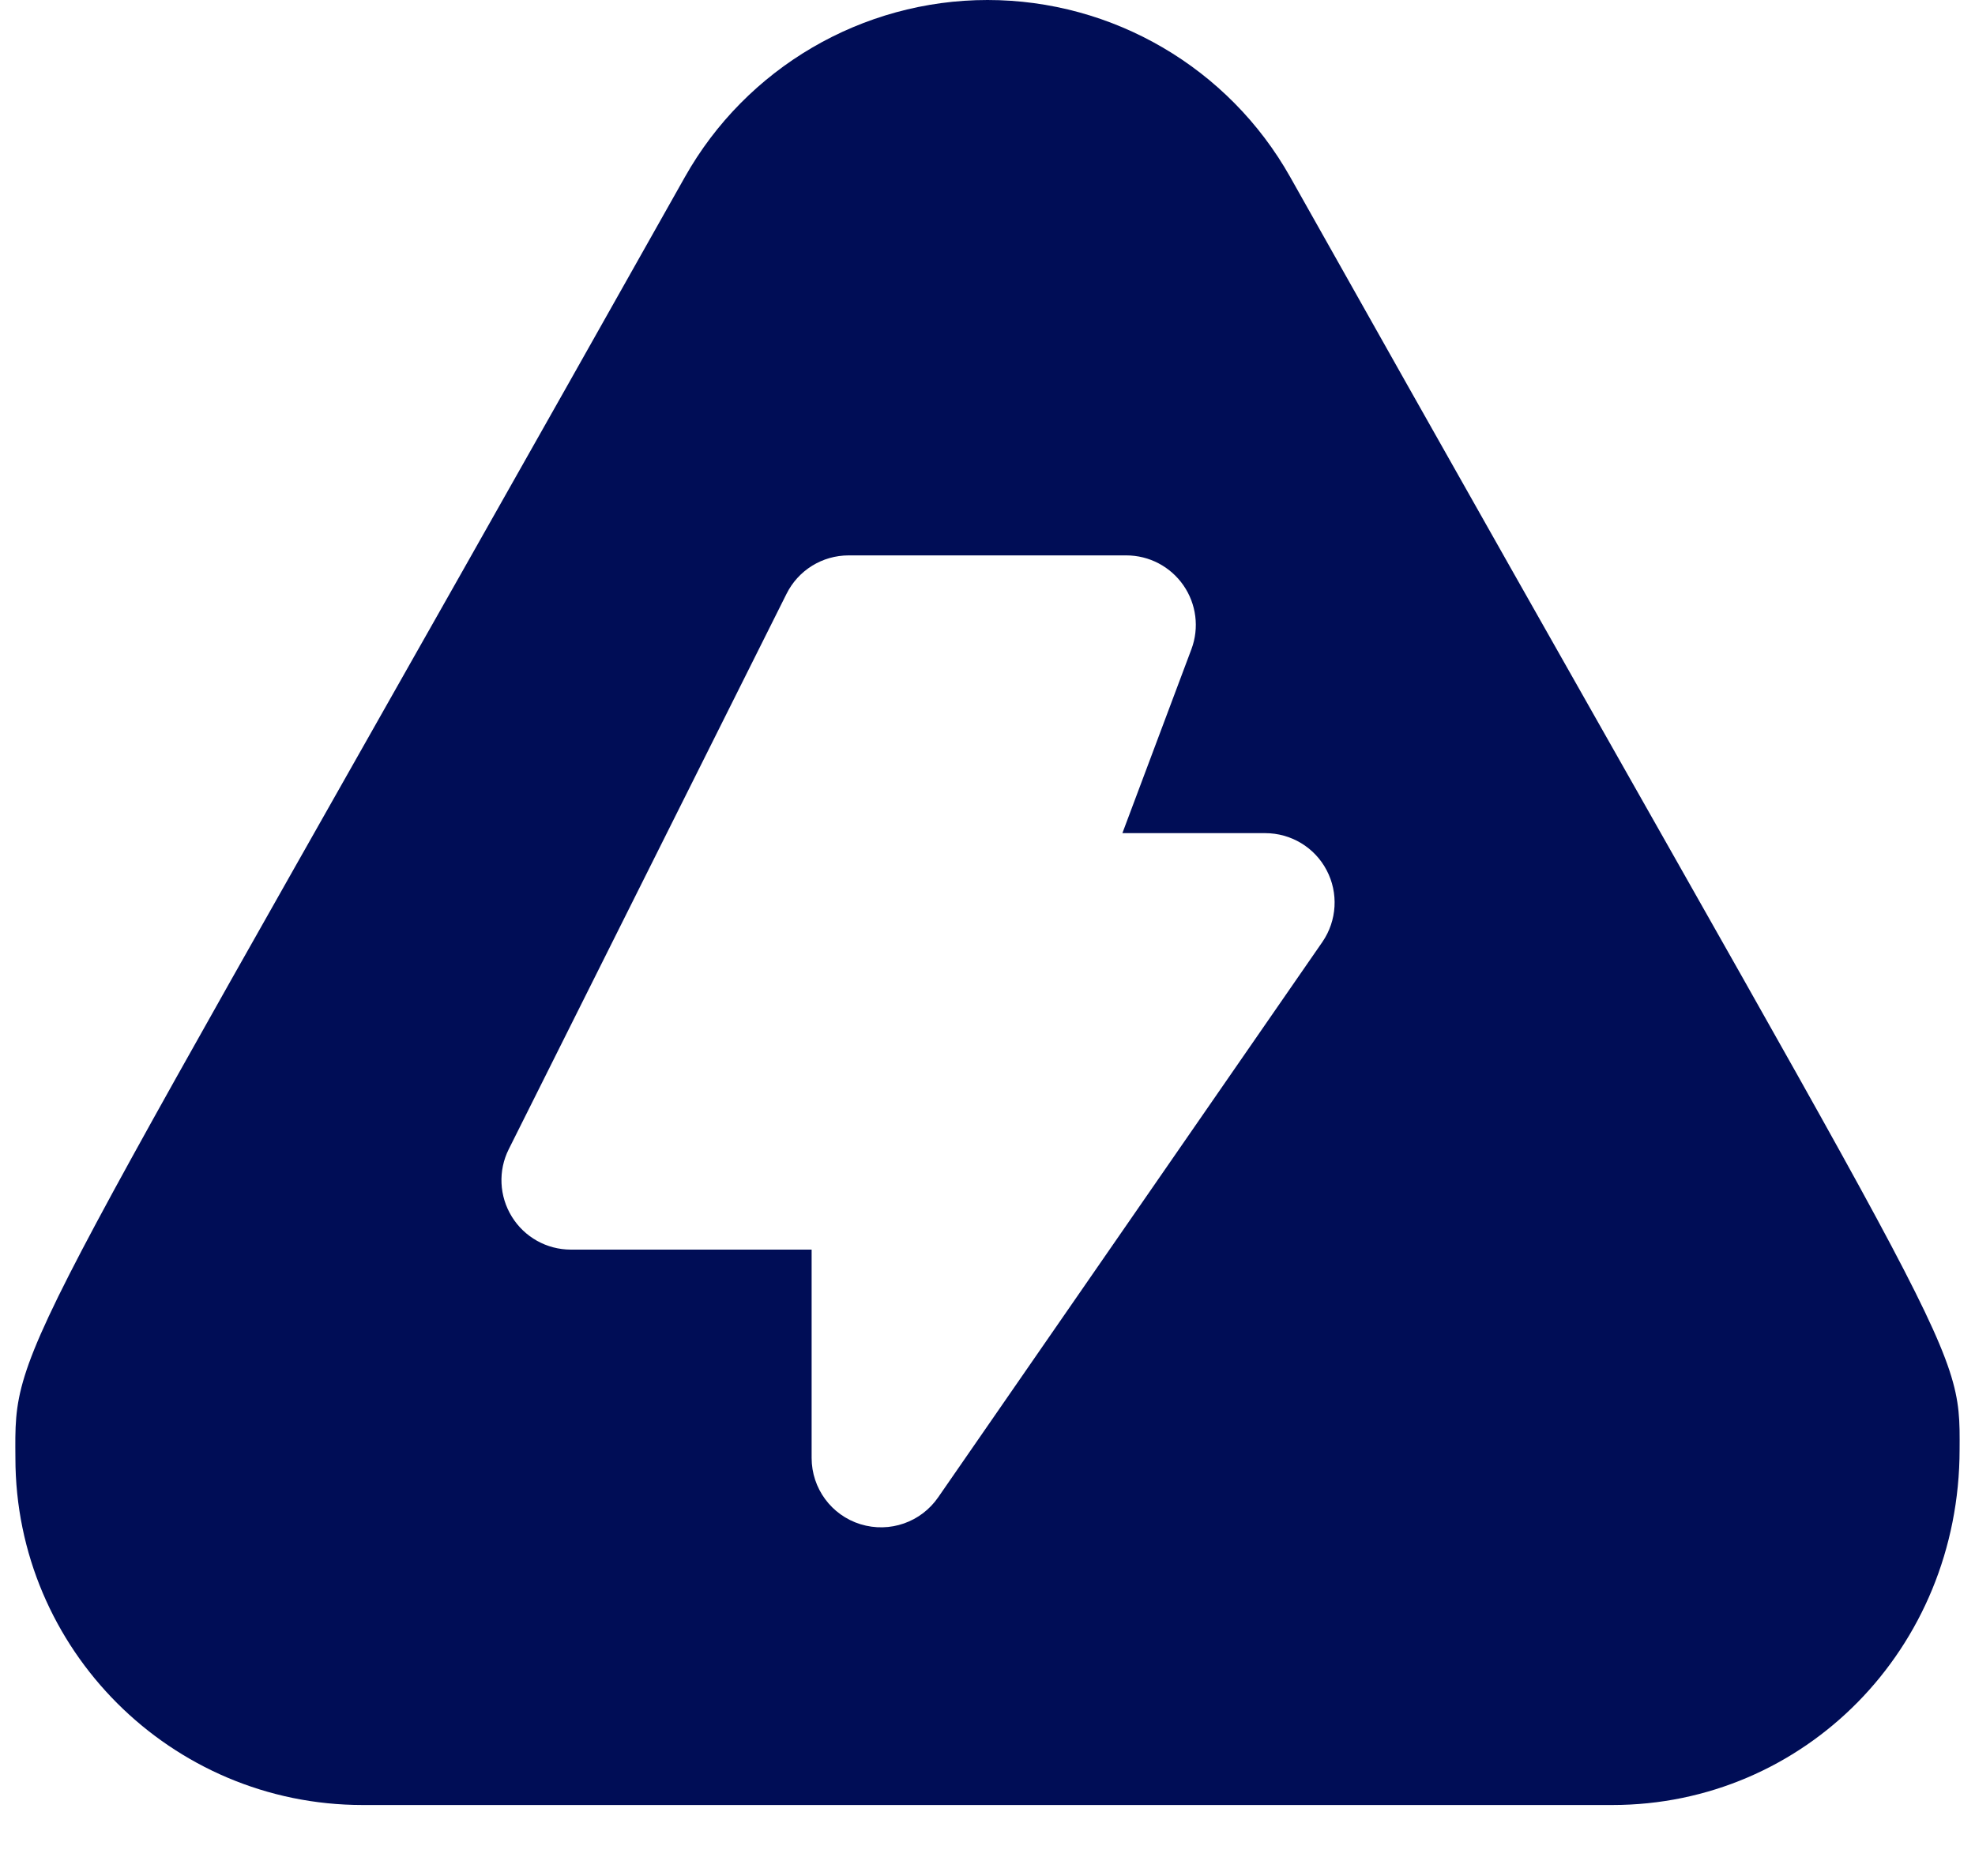 <svg width="20" height="19" viewBox="0 0 20 19" fill="none" xmlns="http://www.w3.org/2000/svg">
<path d="M13.066 1.794H13.066C12.444 0.687 11.269 0 10 0C8.732 0 7.557 0.687 6.935 1.794C0.098 13.943 0.147 13.55 0.156 14.766C0.156 16.704 1.733 18.281 3.672 18.281H16.328C18.266 18.281 19.843 16.704 19.844 14.68C19.852 13.544 19.848 13.855 13.066 1.794ZM13.392 9.539L9.501 15.164C9.328 15.415 9.012 15.529 8.713 15.437C8.419 15.346 8.219 15.074 8.219 14.766V12.656H5.781C5.537 12.656 5.311 12.53 5.183 12.322C5.055 12.115 5.043 11.856 5.152 11.639L7.965 6.014C8.084 5.775 8.327 5.625 8.594 5.625H11.406C11.637 5.625 11.852 5.738 11.984 5.928C12.115 6.117 12.146 6.359 12.065 6.575L11.366 8.438H12.812C13.073 8.438 13.313 8.582 13.434 8.813C13.556 9.044 13.539 9.324 13.392 9.539Z" fill="#000D56"/>
</svg>
